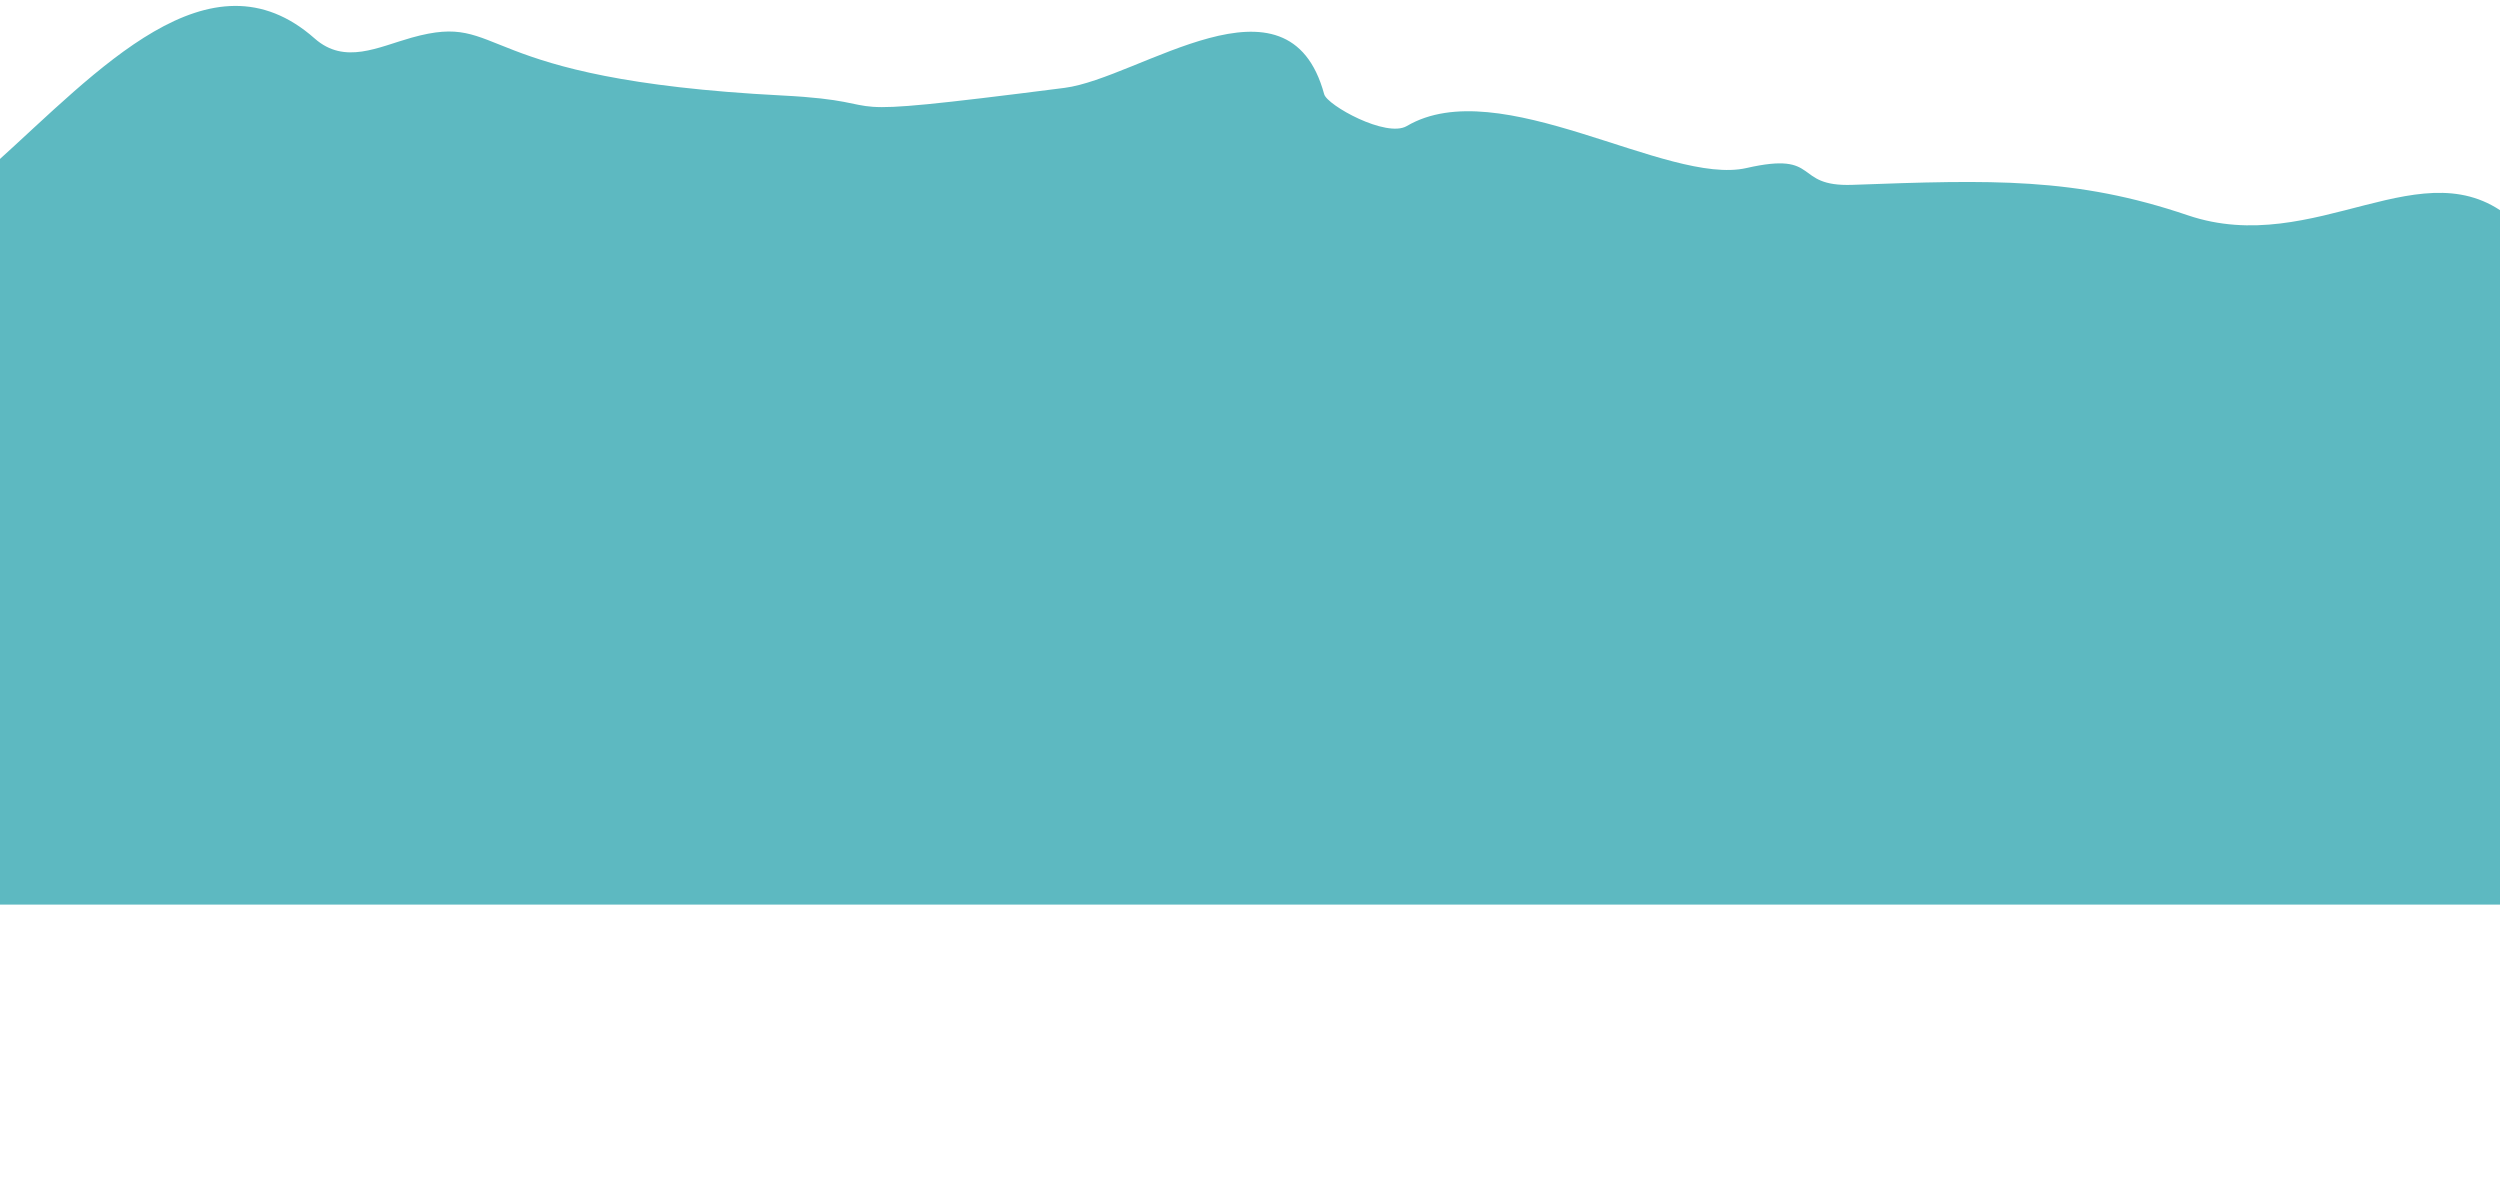 <?xml version="1.0" encoding="utf-8"?>
<!-- Generator: Adobe Illustrator 26.0.1, SVG Export Plug-In . SVG Version: 6.00 Build 0)  -->
<svg version="1.1" id="Layer_1" xmlns="http://www.w3.org/2000/svg" xmlns:xlink="http://www.w3.org/1999/xlink" x="0px" y="0px"
	 viewBox="0 0 1900 900" style="enable-background:new 0 0 1900 900;" xml:space="preserve">
<style type="text/css">
	.st0{fill:#5DB9C1;}
</style>
<g id="_x33_">
	<path class="st0" d="M-3.39,687.5L-3.5,123.99C73.97,54.21,159.36-41.25,239.16,29.26c22.84,20.18,48.25,6.46,73.78-0.67
		c72.58-20.25,41.29,31.65,281.75,44c97.79,5.02,14.01,19.82,214.32-5.8c56.97-7.29,170.23-95.19,197.37,4.83
		c2.28,8.41,47.19,33.35,62.8,24.17c70.25-41.34,197.88,45.67,258.18,31.91c57.27-13.07,34.58,14.45,80.6,12.78
		c105.74-3.83,169.2-5.89,254.83,23.16c96.95,32.89,180.11-54.69,246.73,3.35l0.98,520.51"/>
</g>
</svg>
